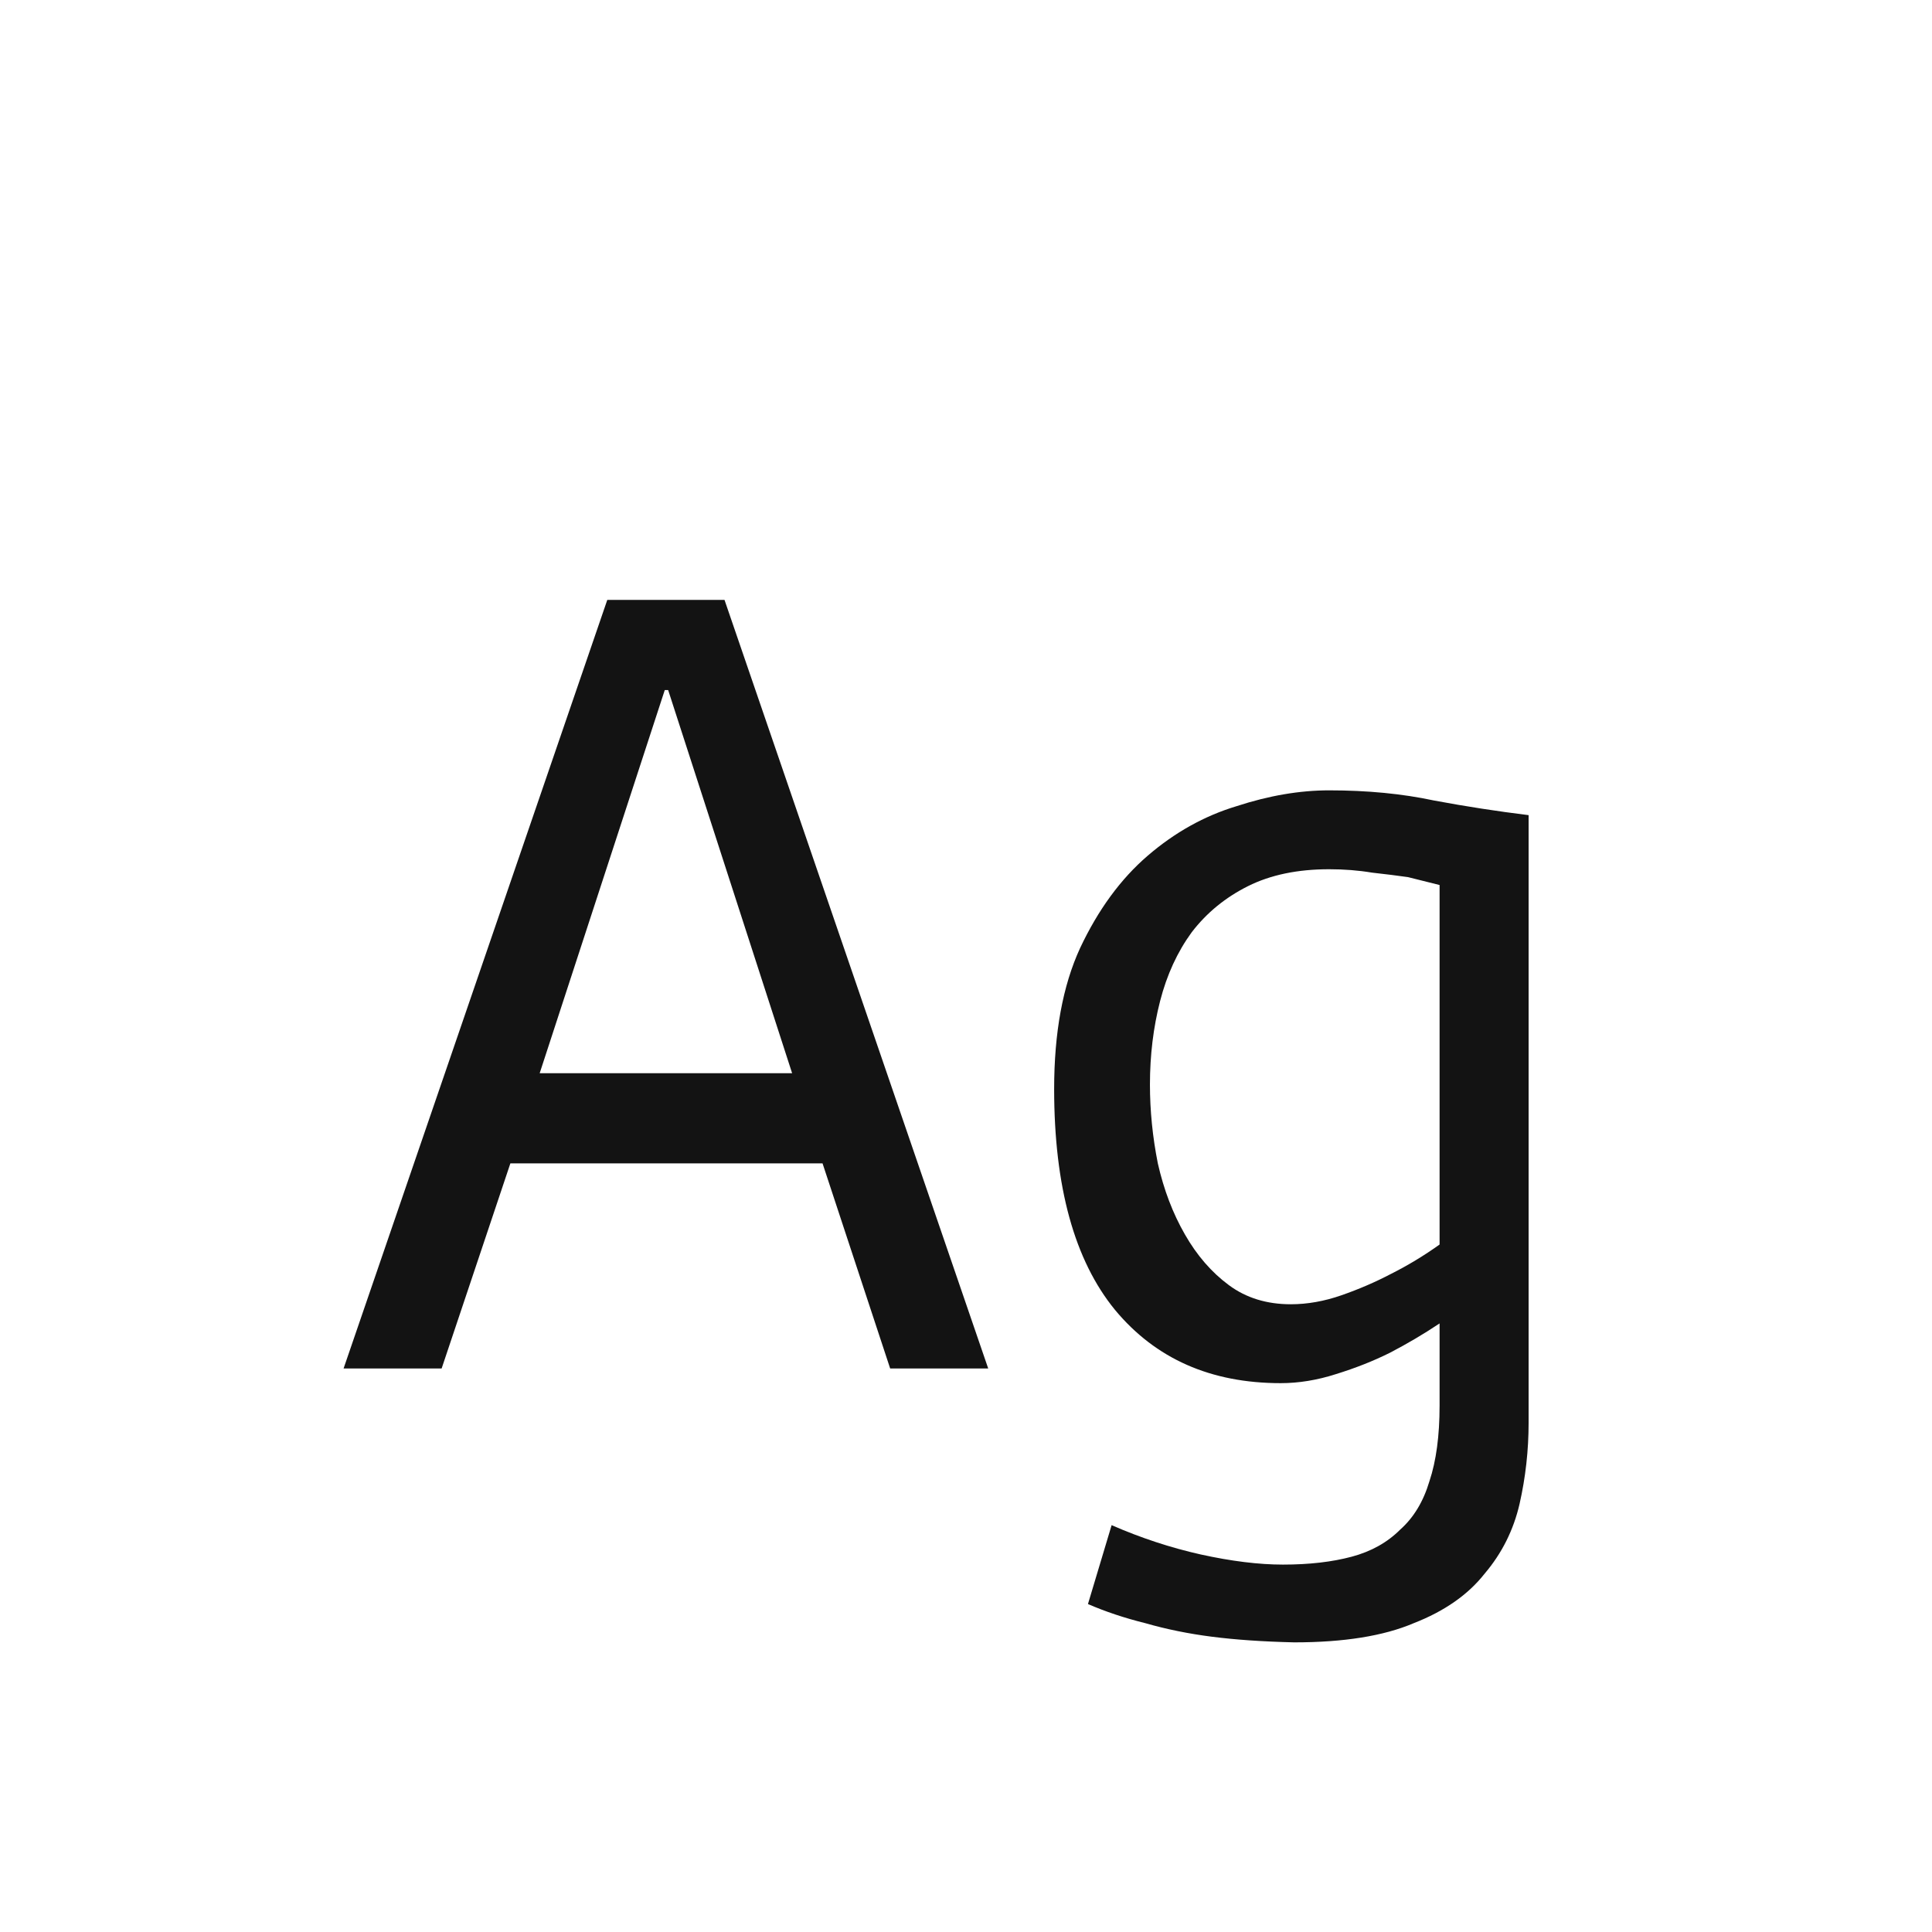 <svg width="24" height="24" viewBox="0 0 24 24" fill="none" xmlns="http://www.w3.org/2000/svg">
<path d="M7.544 7.452H9L12.276 17H11.058L10.218 14.452H6.34L5.486 17H4.268L7.544 7.452ZM9.84 13.332L8.3 8.572H8.258L6.704 13.332H9.84ZM18.989 17.672C18.989 18.017 18.951 18.353 18.877 18.68C18.802 19.007 18.657 19.296 18.443 19.548C18.238 19.809 17.944 20.015 17.561 20.164C17.188 20.323 16.693 20.402 16.077 20.402C15.685 20.393 15.344 20.369 15.055 20.332C14.765 20.295 14.49 20.239 14.229 20.164C13.967 20.099 13.729 20.019 13.515 19.926L13.809 18.946C14.173 19.105 14.541 19.226 14.915 19.31C15.297 19.394 15.638 19.436 15.937 19.436C16.264 19.436 16.548 19.403 16.791 19.338C17.034 19.273 17.234 19.161 17.393 19.002C17.561 18.853 17.682 18.652 17.757 18.4C17.841 18.148 17.883 17.835 17.883 17.462V16.44C17.687 16.571 17.482 16.692 17.267 16.804C17.061 16.907 16.837 16.995 16.595 17.07C16.361 17.145 16.133 17.182 15.909 17.182C15.041 17.182 14.355 16.879 13.851 16.272C13.347 15.656 13.095 14.741 13.095 13.528C13.095 12.828 13.202 12.245 13.417 11.778C13.641 11.302 13.921 10.919 14.257 10.63C14.593 10.341 14.961 10.135 15.363 10.014C15.764 9.883 16.147 9.818 16.511 9.818C16.987 9.818 17.421 9.86 17.813 9.944C18.214 10.019 18.606 10.079 18.989 10.126V17.672ZM16.035 16.202C16.24 16.202 16.45 16.165 16.665 16.09C16.88 16.015 17.085 15.927 17.281 15.824C17.486 15.721 17.687 15.6 17.883 15.46V10.994C17.771 10.966 17.64 10.933 17.491 10.896C17.36 10.877 17.211 10.859 17.043 10.84C16.875 10.812 16.698 10.798 16.511 10.798C16.119 10.798 15.783 10.868 15.503 11.008C15.223 11.148 14.989 11.339 14.803 11.582C14.626 11.825 14.495 12.109 14.411 12.436C14.327 12.763 14.285 13.108 14.285 13.472C14.285 13.799 14.318 14.125 14.383 14.452C14.457 14.779 14.569 15.073 14.719 15.334C14.868 15.595 15.05 15.805 15.265 15.964C15.479 16.123 15.736 16.202 16.035 16.202Z" fill="#131313"/>
</svg>
